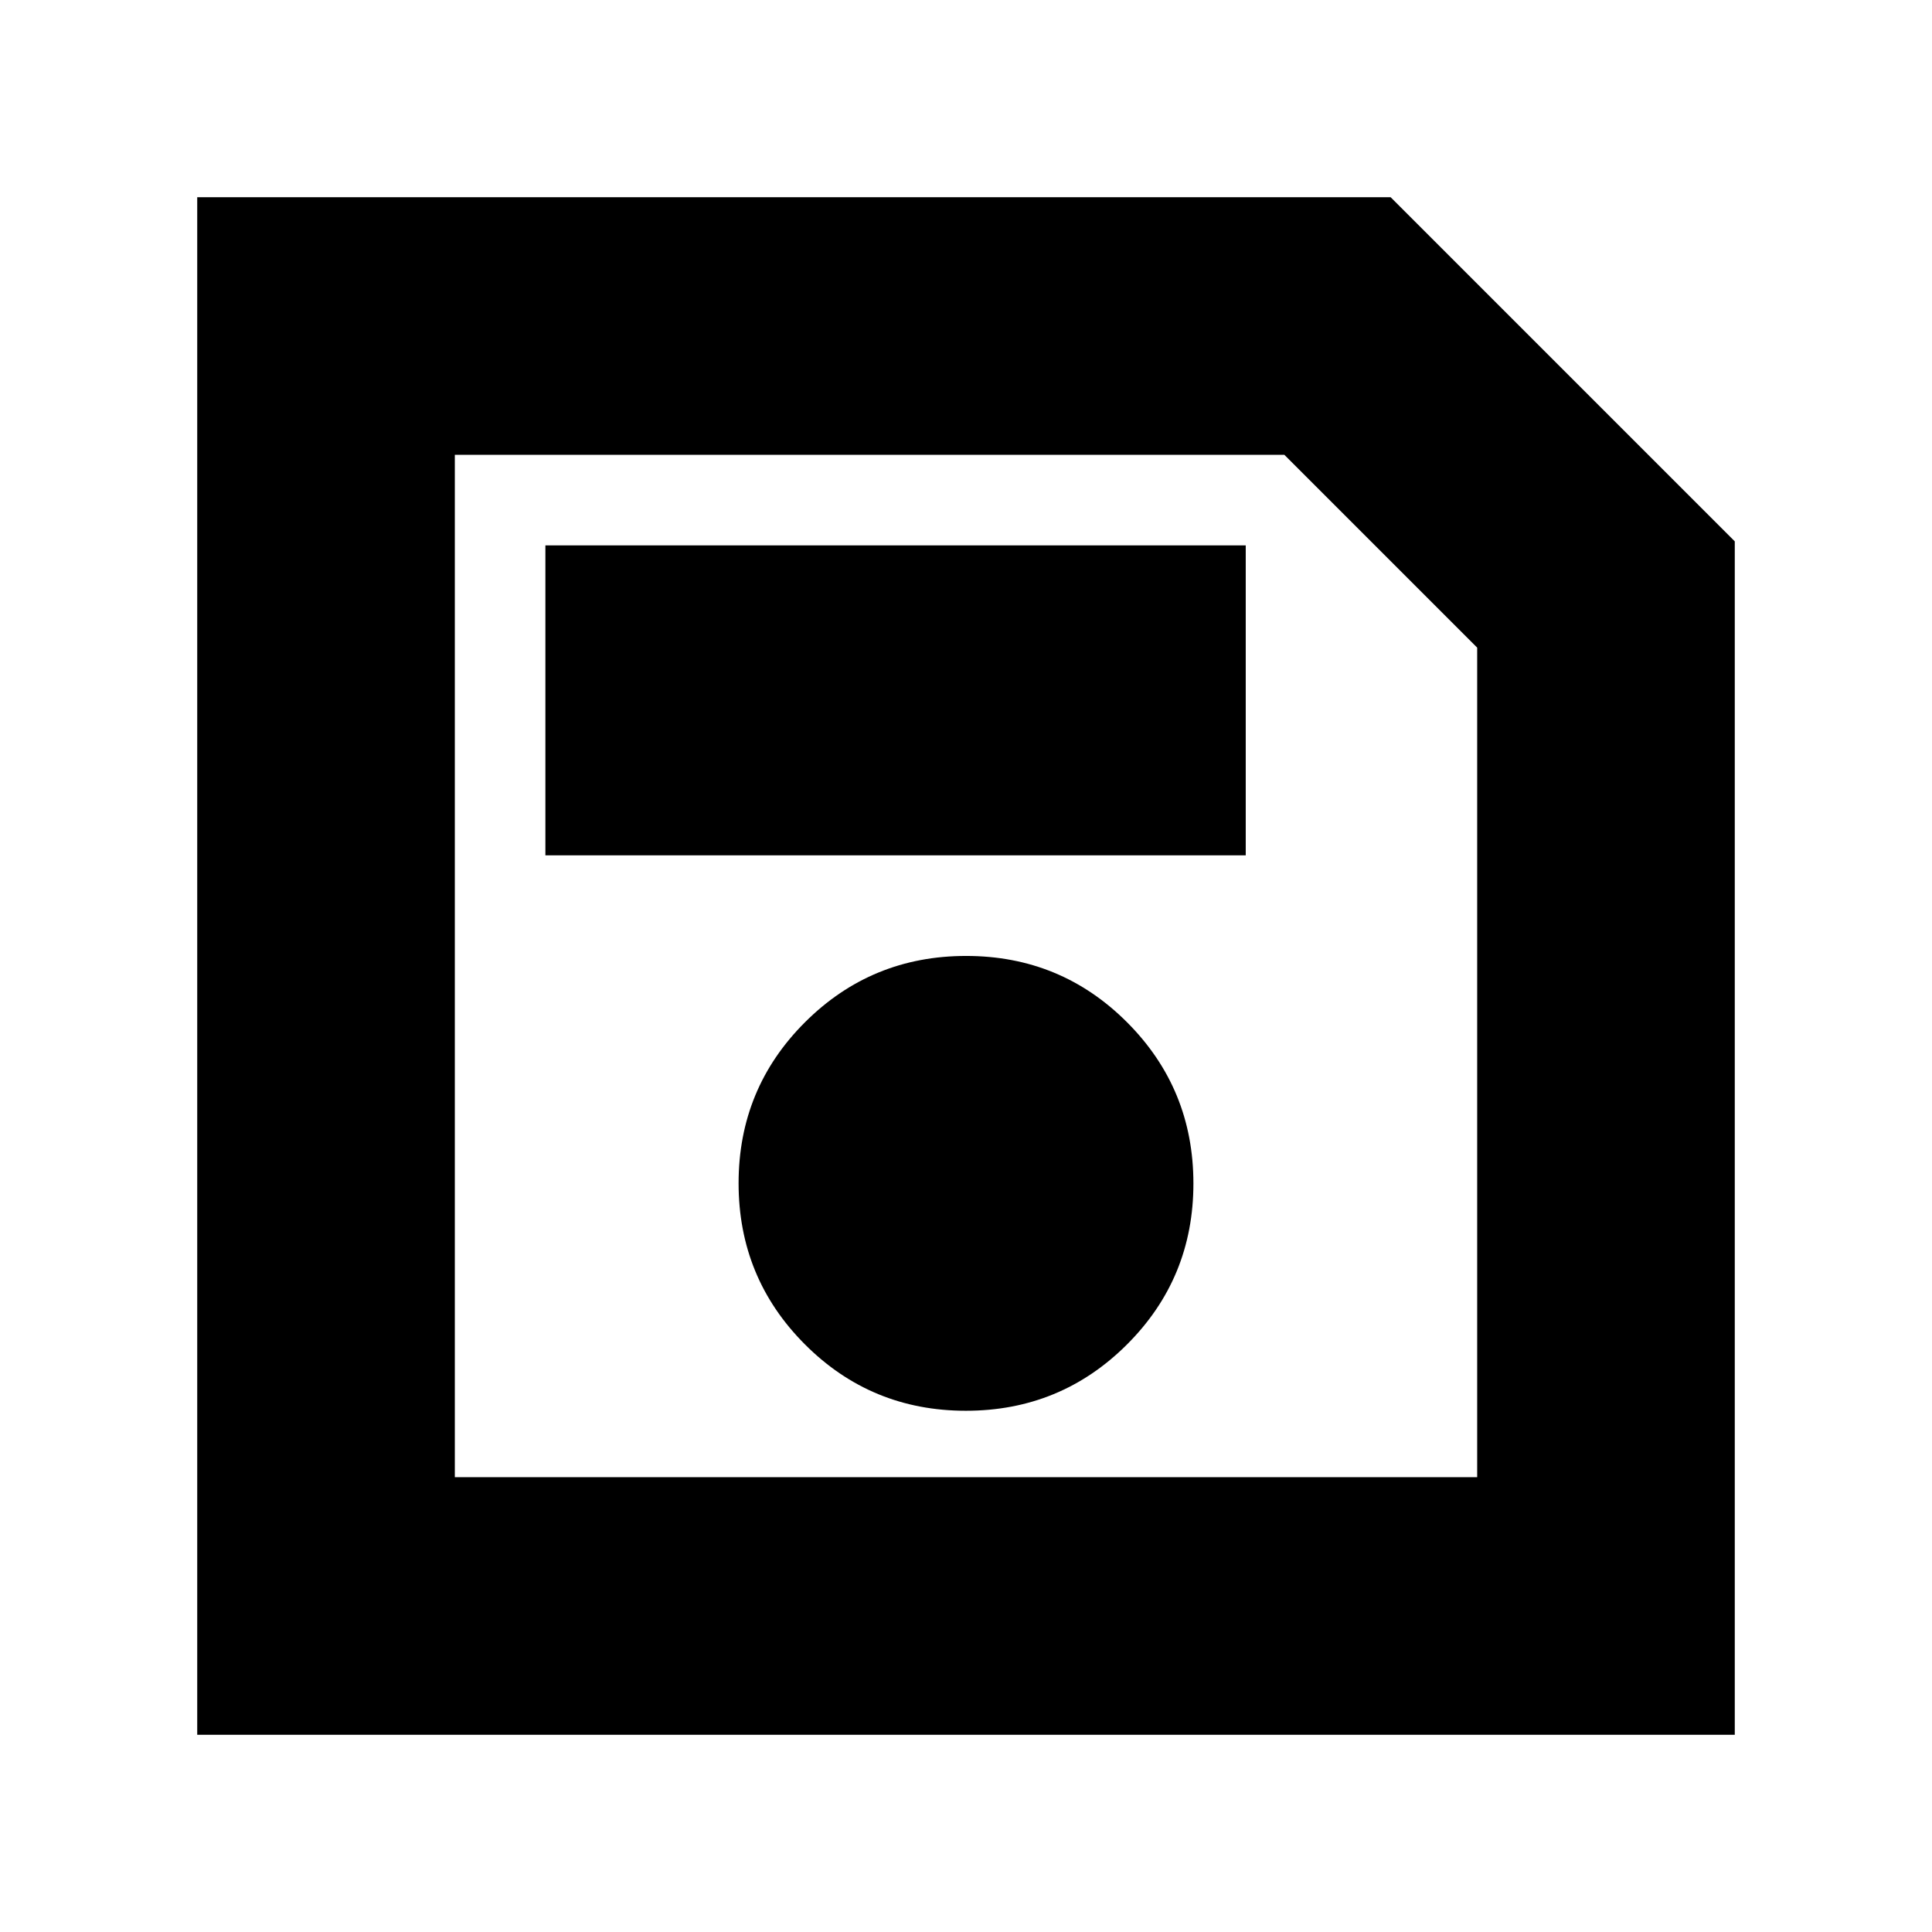 <svg xmlns="http://www.w3.org/2000/svg" height="20" viewBox="0 -960 960 960" width="20"><path d="M862-691v593H98v-764h593l171 171Zm-128 52.81L638.19-734H226v508h508v-412.19ZM479.94-259Q527-259 560-291.94t33-80Q593-419 560.06-452t-80-33Q433-485 400-452.06t-33 80Q367-325 399.94-292t80 33ZM271-535h348v-154H271v154Zm-45-90.19V-226v-508 108.81Z"/></svg>